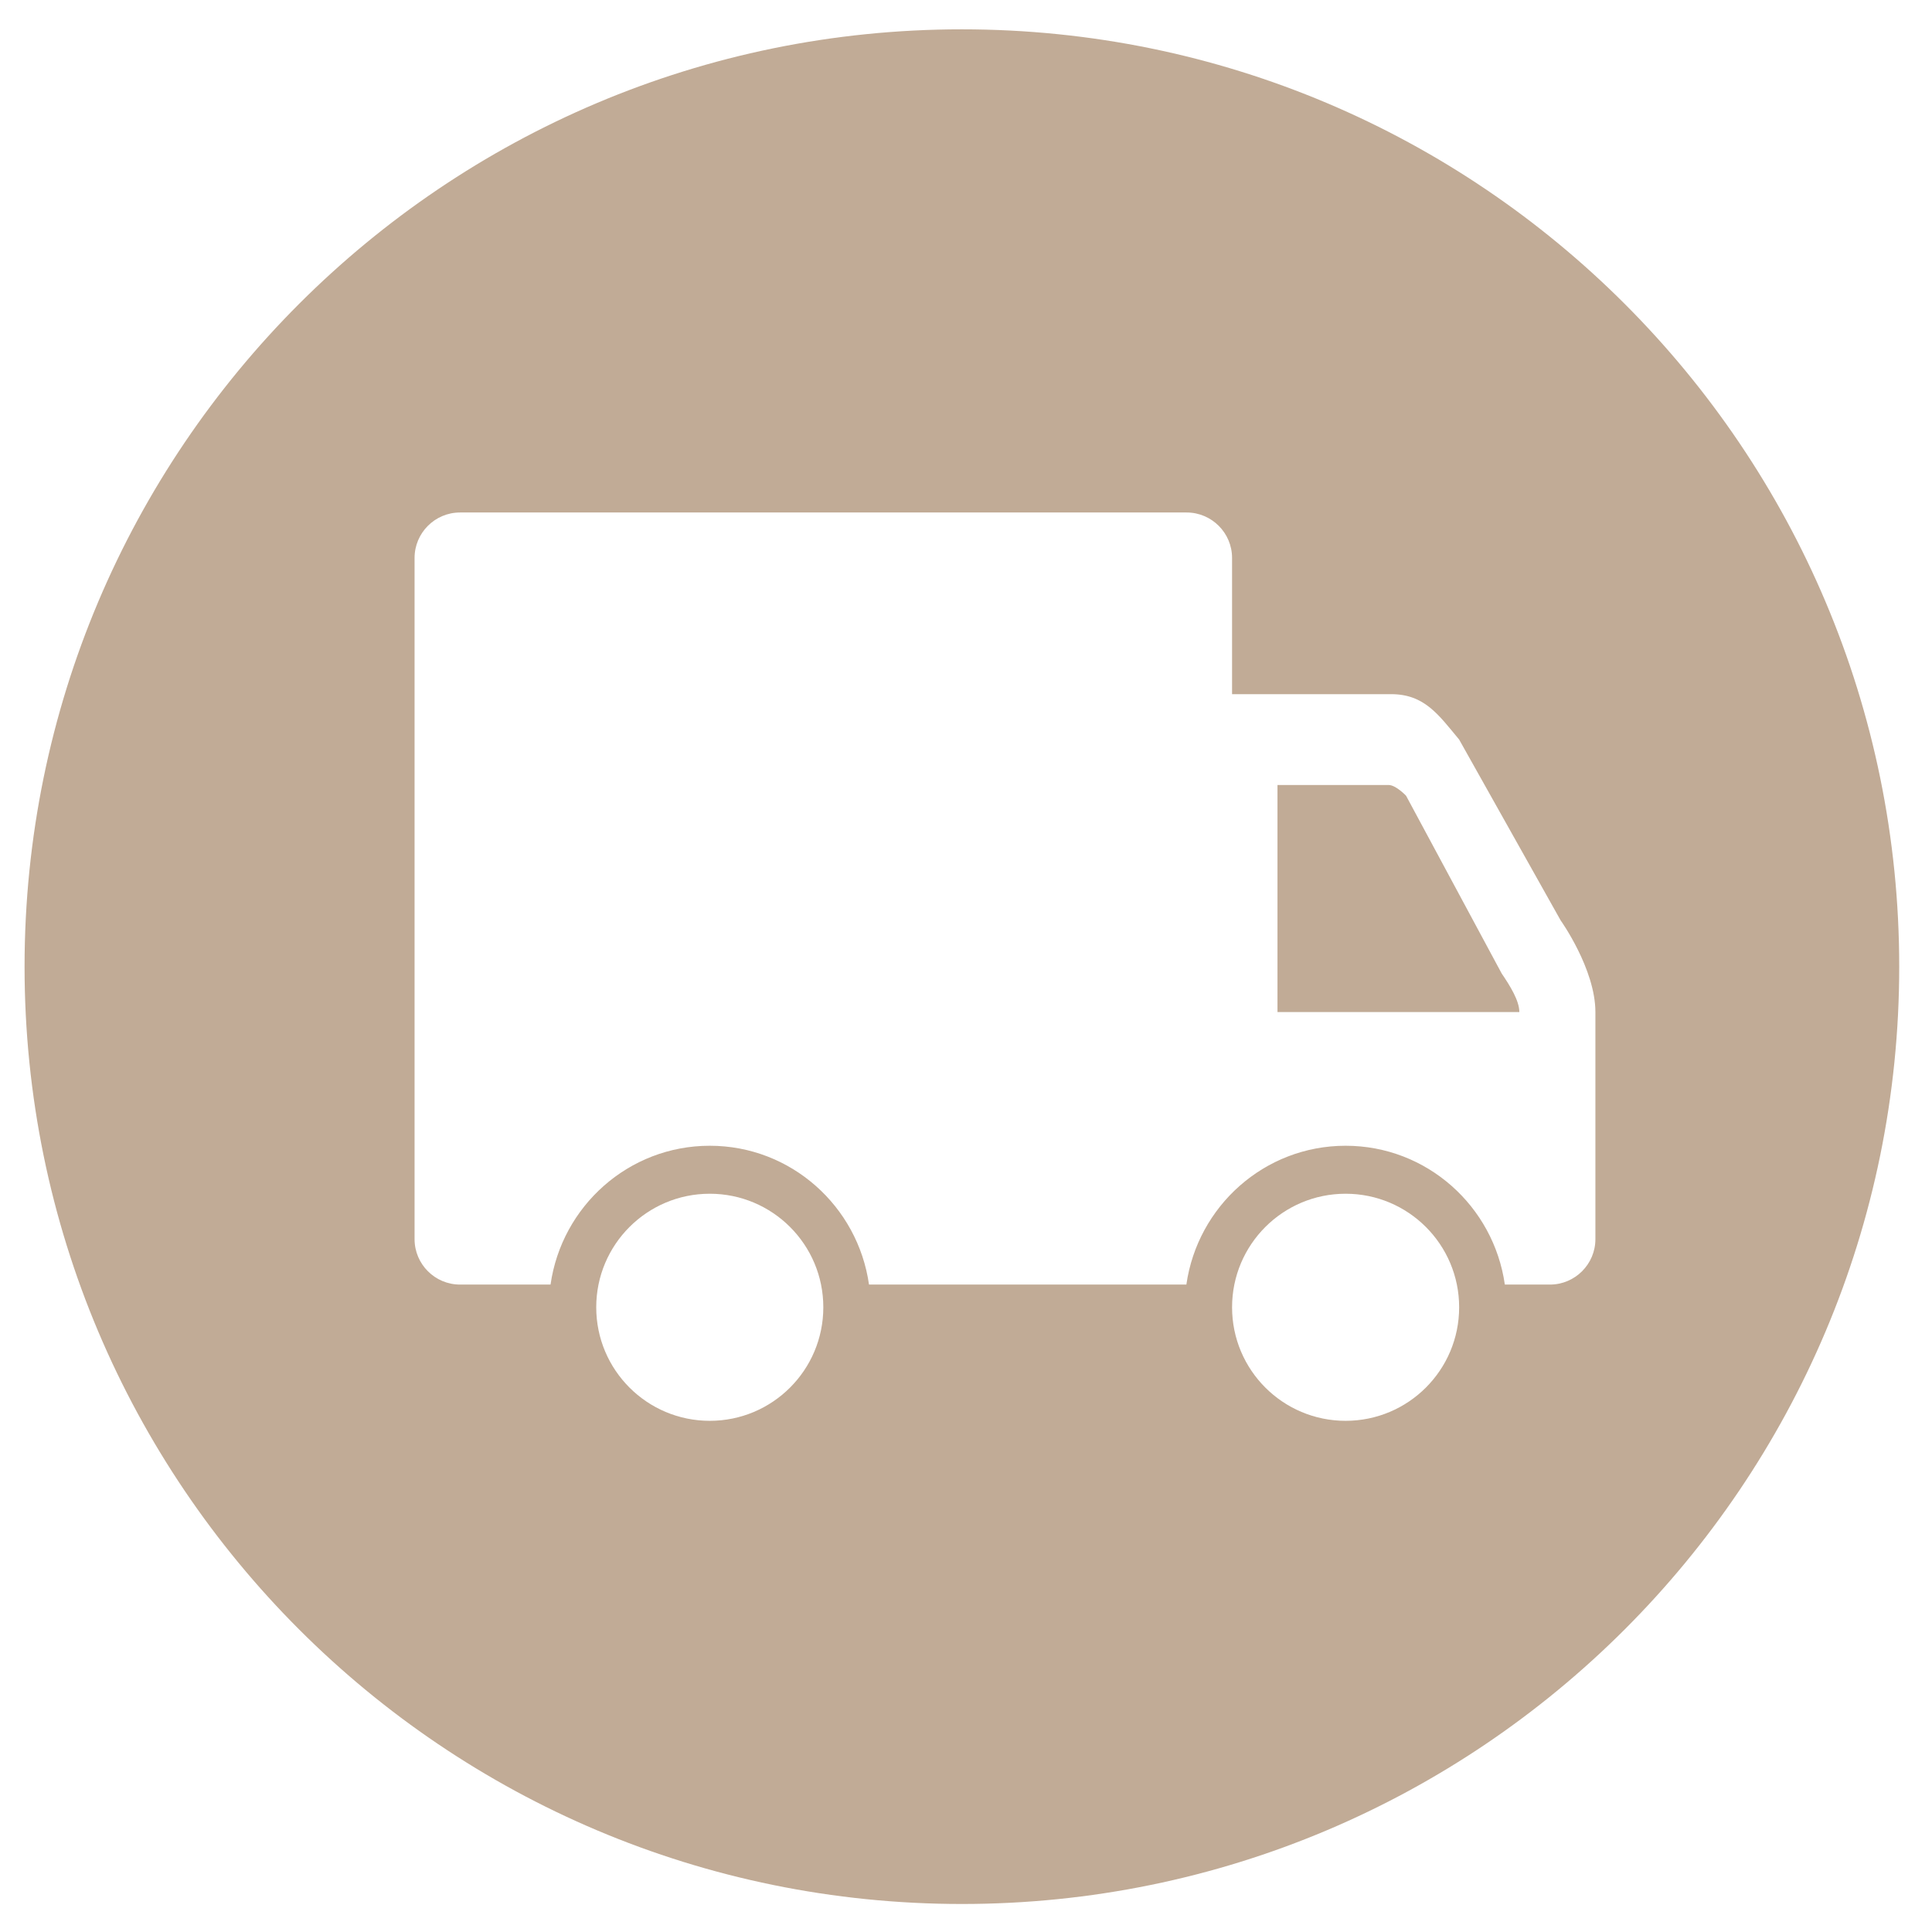 <?xml version="1.0" standalone="no"?><!DOCTYPE svg PUBLIC "-//W3C//DTD SVG 1.1//EN" "http://www.w3.org/Graphics/SVG/1.1/DTD/svg11.dtd"><svg t="1744189102249" class="icon" viewBox="0 0 1024 1024" version="1.1" xmlns="http://www.w3.org/2000/svg" p-id="10336" xmlns:xlink="http://www.w3.org/1999/xlink" width="200" height="200"><path d="M745.24 421.749s-5.385-5.688-9.262-5.688h-58.886V536.42h128.187c0-6.018-4.869-13.846-9.357-20.451l-50.682-94.22zM509.822 15.545c-274.376 0-496.803 222.427-496.803 496.803s222.427 496.803 496.803 496.803 496.803-222.426 496.803-496.803S784.2 15.545 509.822 15.545z m-133.627 737.52c-33.241 0-60.18-26.938-60.18-60.179 0-33.24 26.938-60.179 60.18-60.179 33.24 0 60.179 26.938 60.179 60.18 0 33.24-26.938 60.178-60.18 60.178z m337.004 0c-33.24 0-60.178-26.938-60.178-60.179 0-33.24 26.938-60.179 60.178-60.179 33.241 0 60.18 26.938 60.18 60.18 0 33.24-26.94 60.178-60.18 60.178z m132.395-96.286c0 13.259-10.814 24.071-24.072 24.071h-23.93c-5.902-41.469-41.304-73.577-84.393-73.577-43.066 0-78.469 32.087-84.393 73.553l-168.218 0.024c-5.903-41.469-41.304-73.577-84.393-73.577s-78.49 32.11-84.393 73.577h-48.003c-13.259 0-24.07-10.814-24.07-24.071V295.703c0-13.26 10.813-24.071 24.07-24.071h385.148c13.259 0 24.07 10.813 24.07 24.07v72.216h84.252c17.679 0 25.108 10.814 36.108 24.071l53.786 95.818s18.43 25.81 18.43 48.613v120.359z" fill="#c1ab96" p-id="10337"></path></svg>